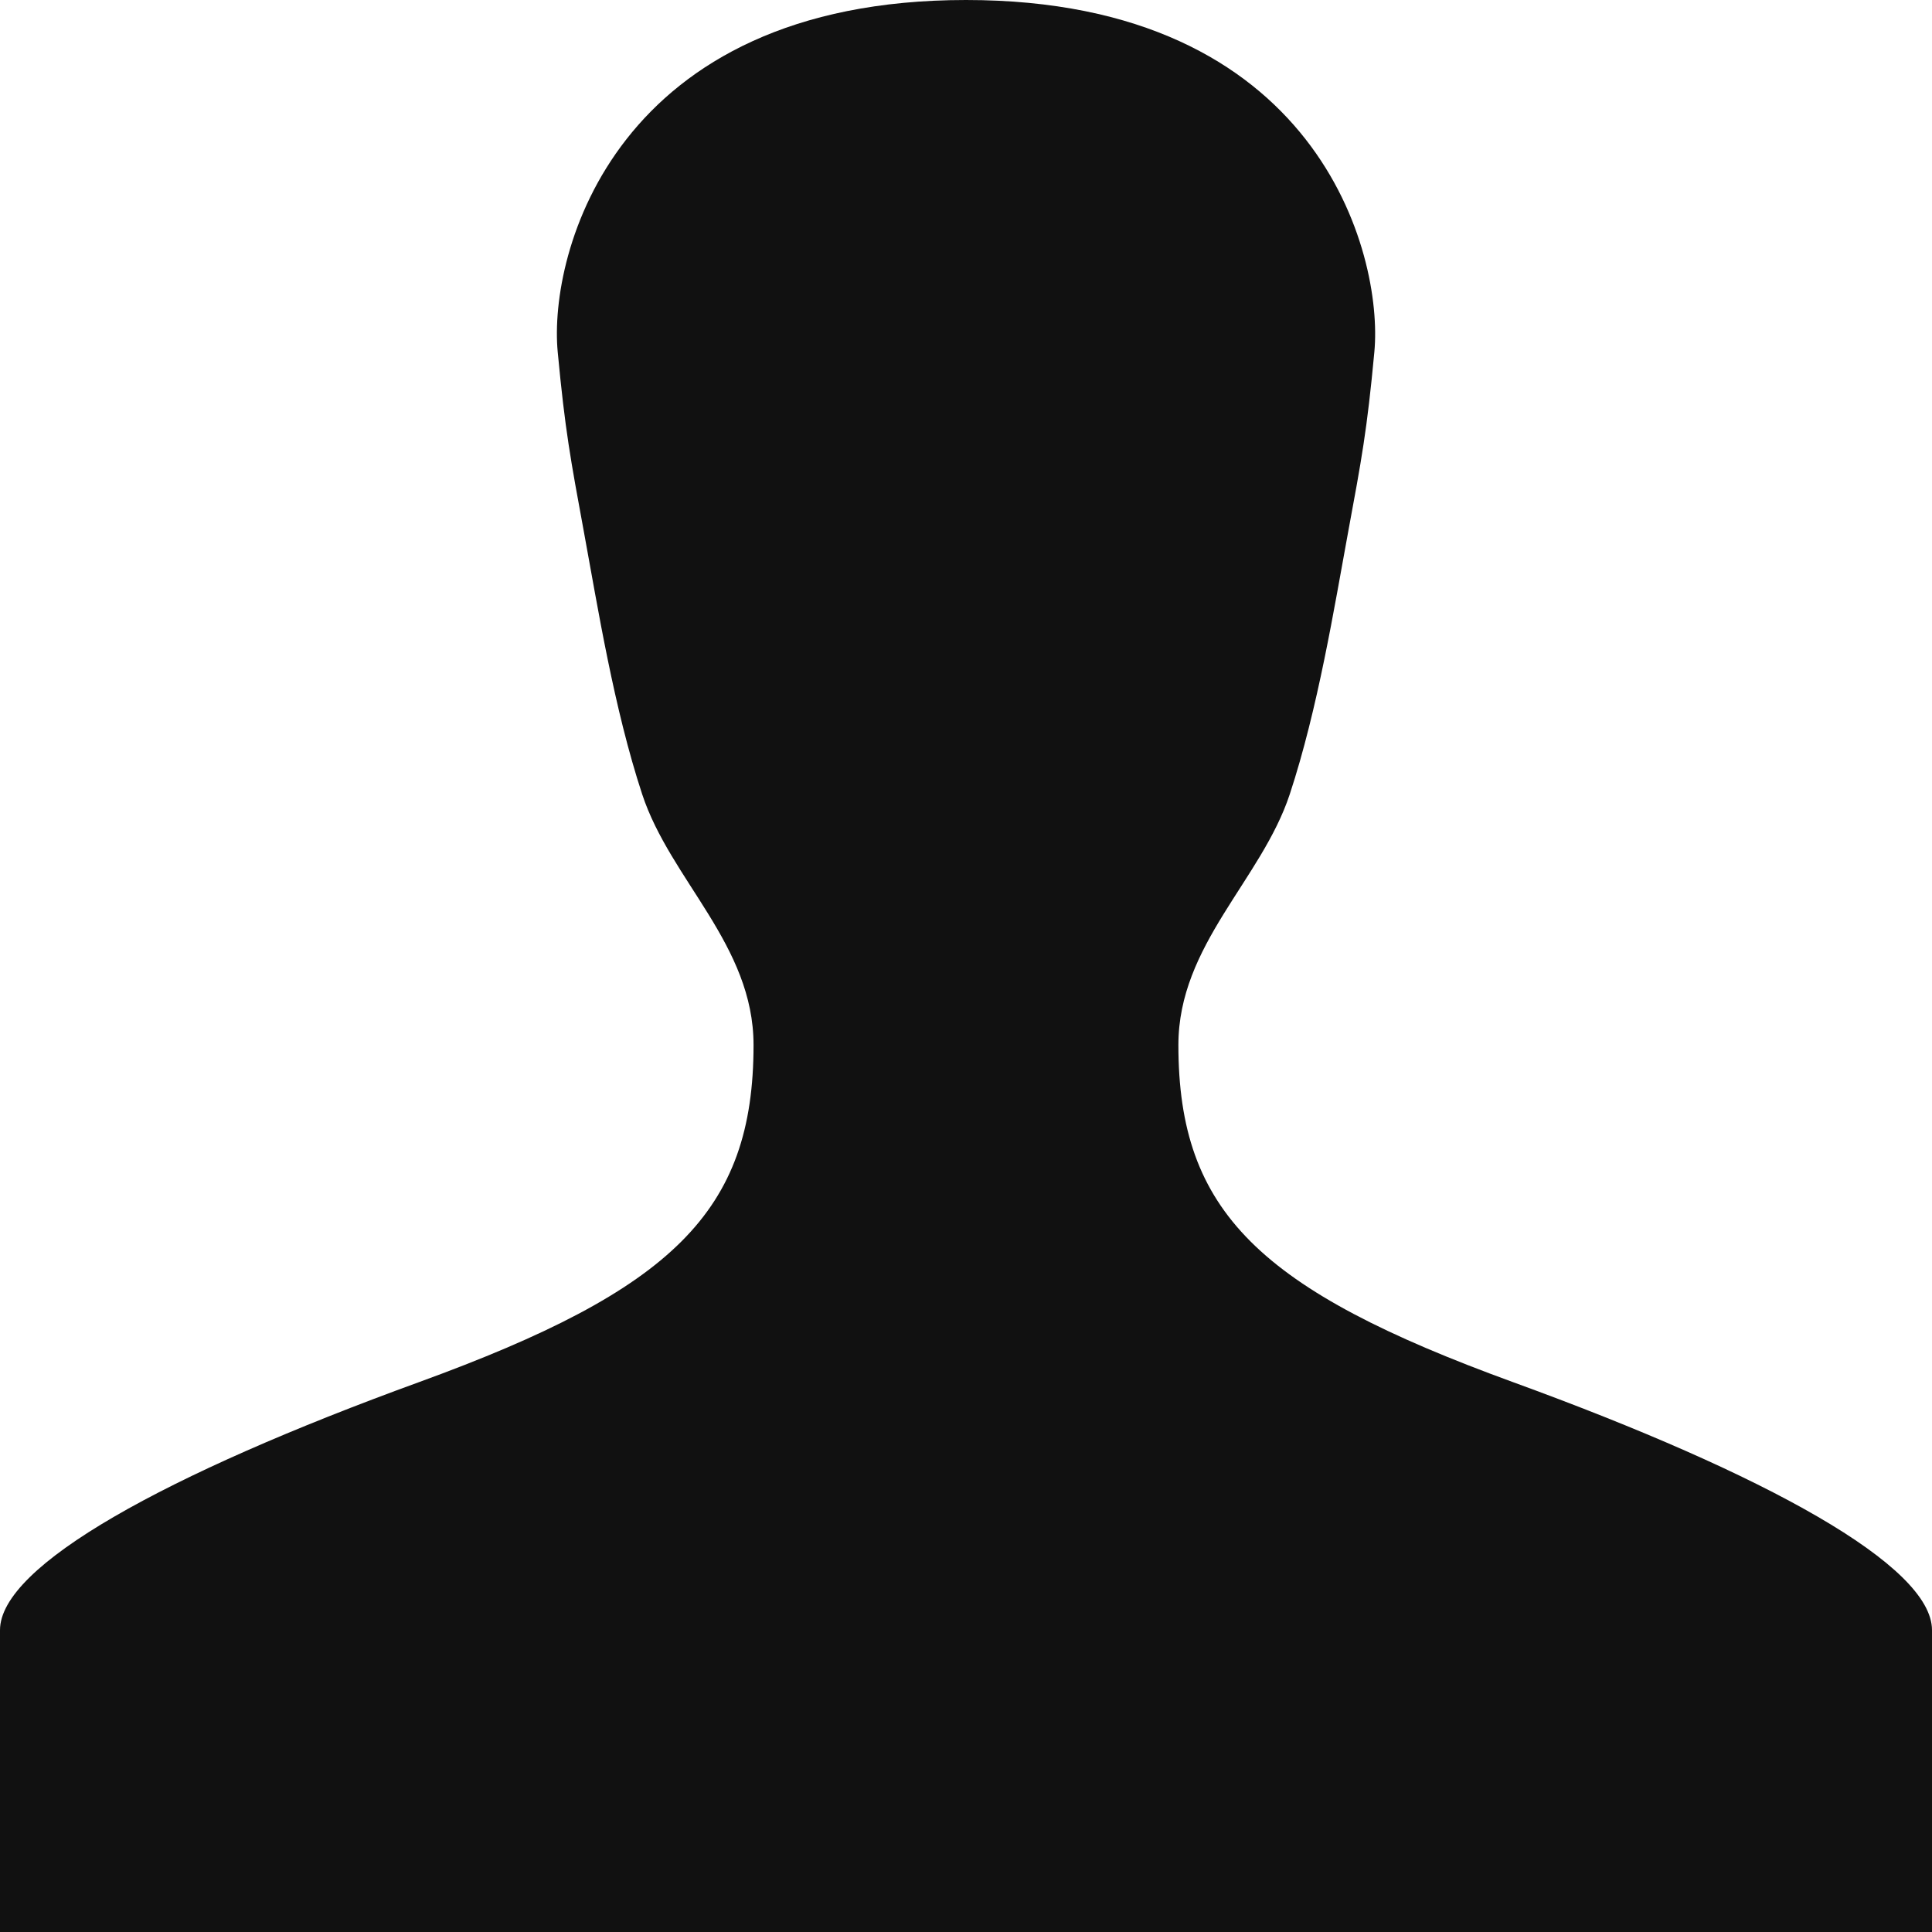 <svg width="30" height="30" viewBox="0 0 30 30" fill="none" xmlns="http://www.w3.org/2000/svg">
<path d="M23.489 21.46C19.556 20.027 18.298 18.817 18.298 16.227C18.298 14.673 19.587 13.666 20.027 12.334C20.466 11.002 20.72 9.424 20.931 8.277C21.143 7.13 21.227 6.686 21.341 5.464C21.482 3.938 20.461 0 15 0C9.541 0 8.516 3.938 8.66 5.464C8.775 6.686 8.859 7.13 9.07 8.277C9.281 9.424 9.533 11.001 9.972 12.334C10.411 13.666 11.701 14.673 11.701 16.227C11.701 18.817 10.444 20.027 6.511 21.46C2.563 22.896 0 24.312 0 25.312V30H30V25.312C30 24.314 27.436 22.897 23.489 21.46Z" fill="#111111"/>
</svg>
